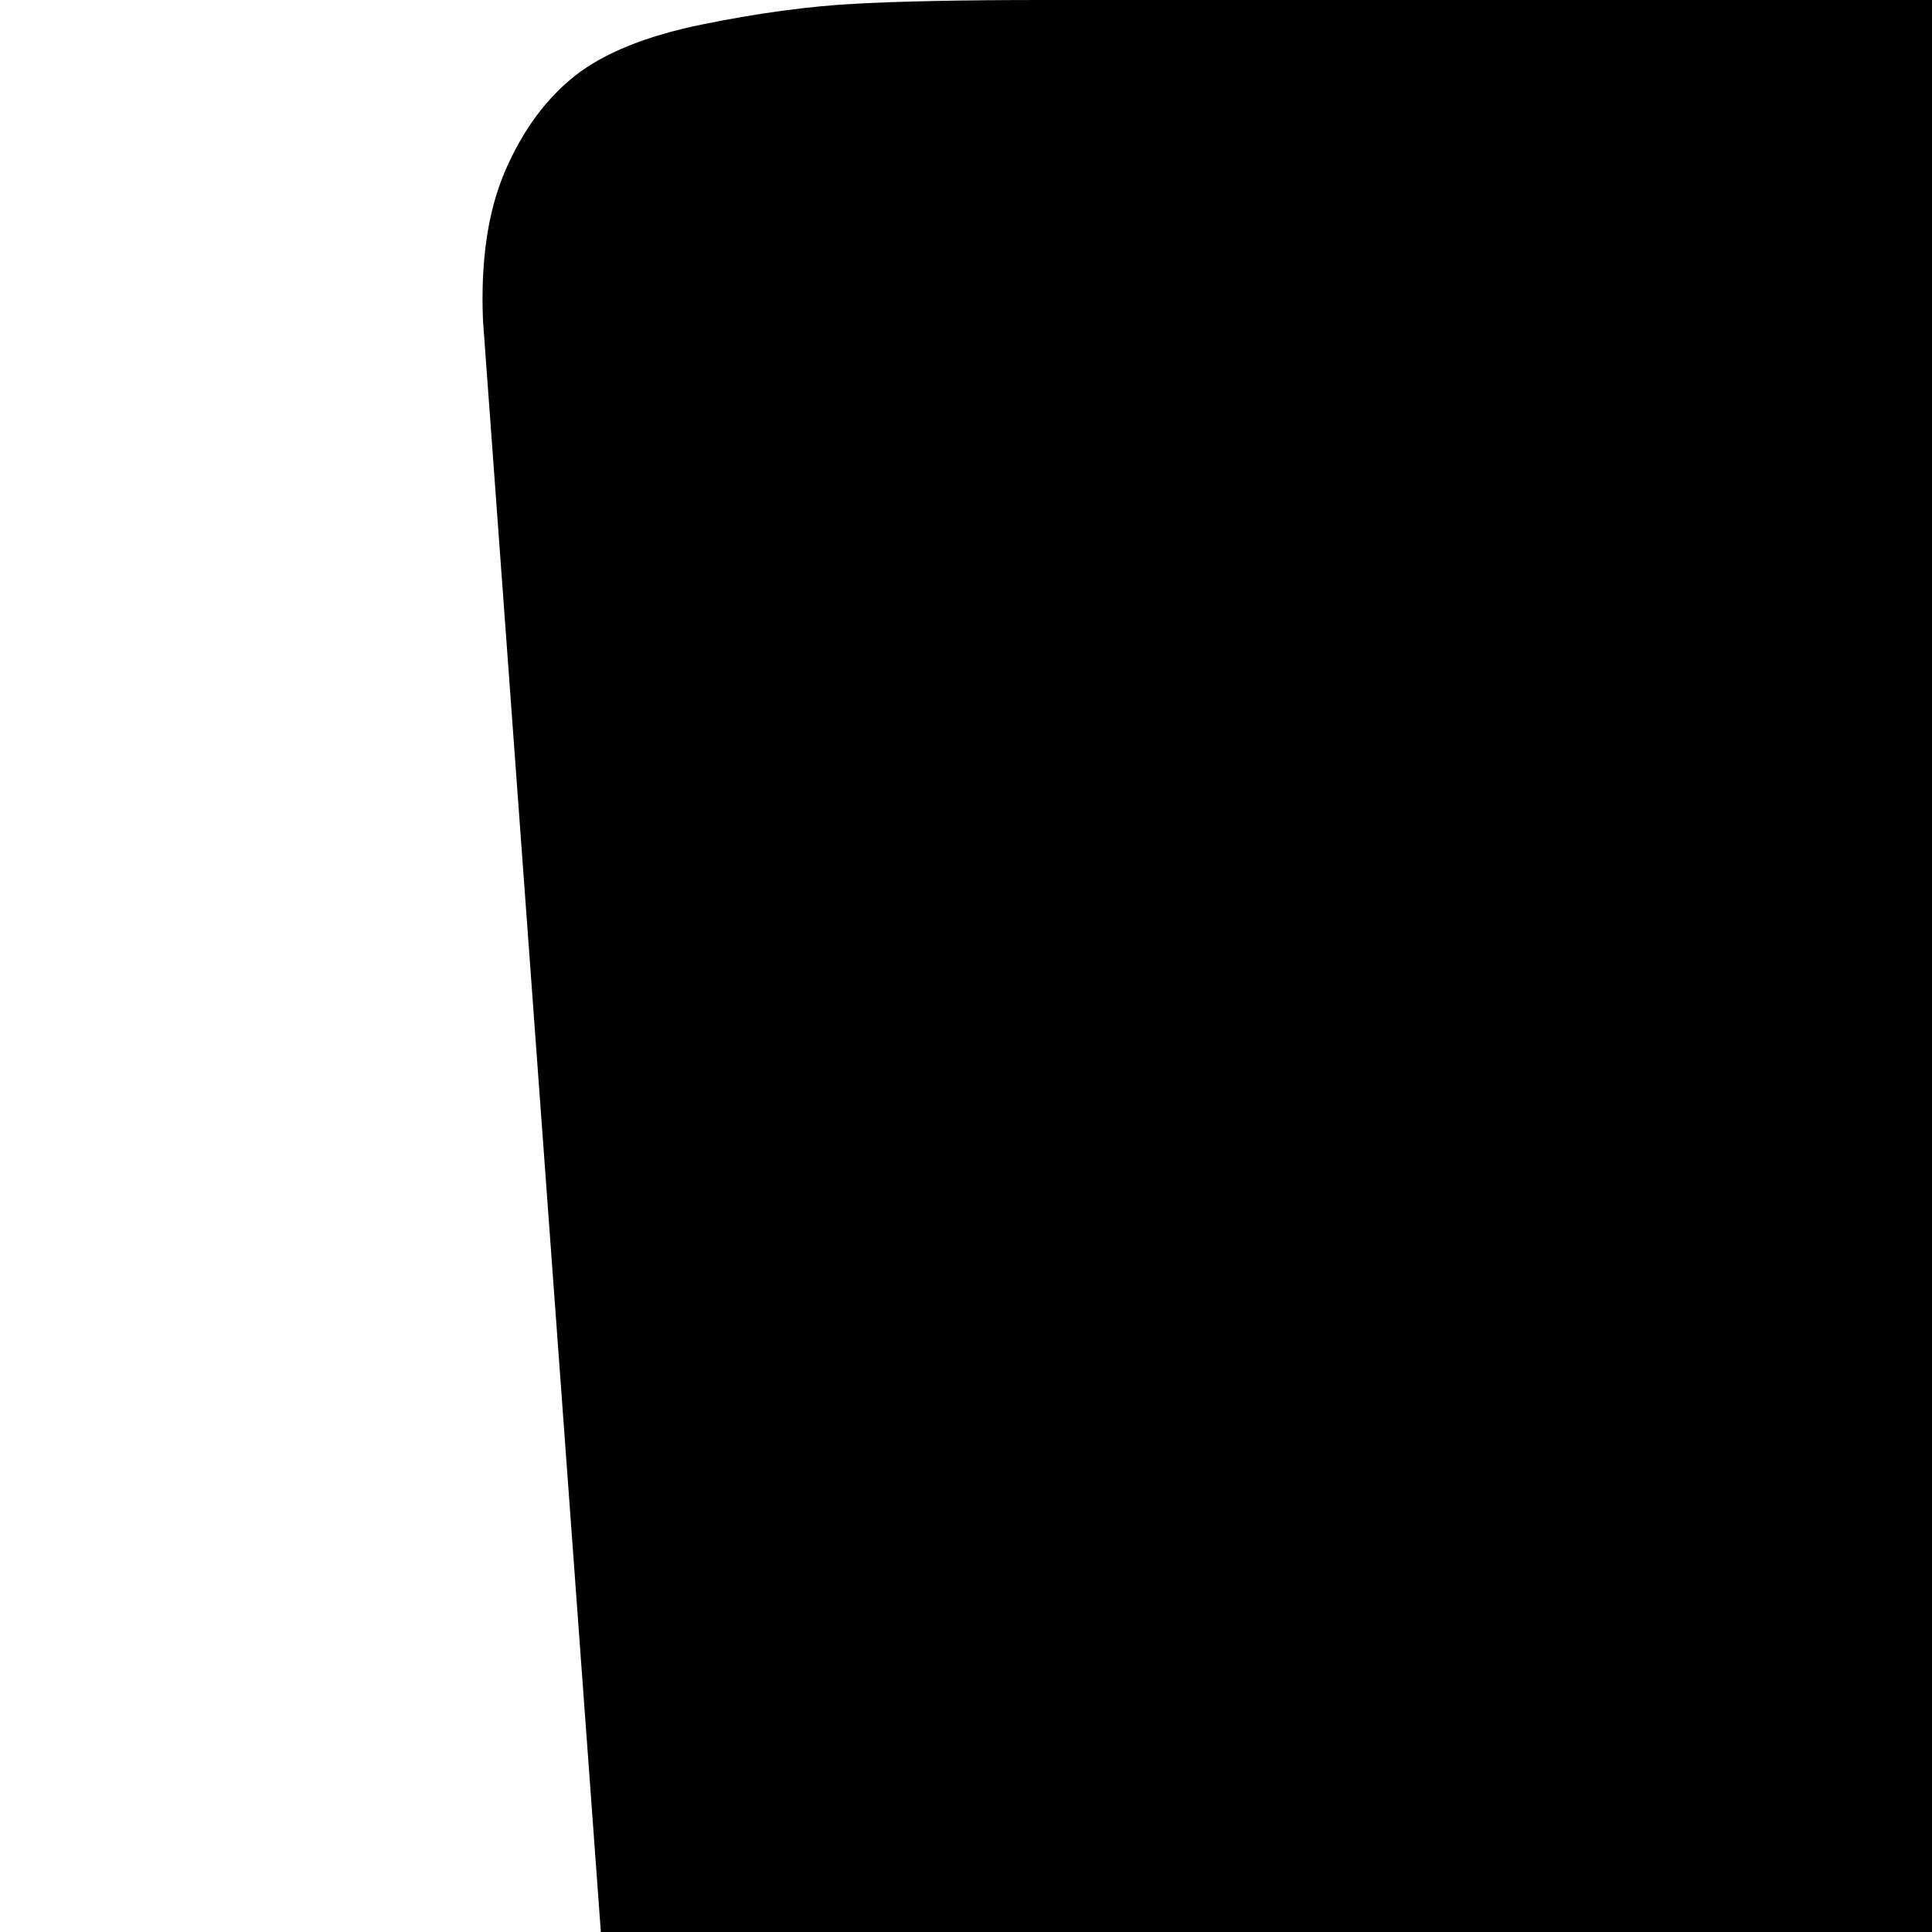 <svg xmlns="http://www.w3.org/2000/svg" version="1.1" viewBox="0 0 512 512" fill="currentColor"><path fill="currentColor" d="M992 1024H32q-13 0-22.5-9.5T0 992t9.5-22.5T32 960h160L128 85q-1-24 6-40t18.5-25T186 6.5T226.5 1T276 0h472q31 0 49.5 1T838 6.5T871.5 20t19 25t5.5 40l-64 875h160q13 0 22.5 9.5t9.5 22.5t-9.5 22.5t-22.5 9.5M243 832l13 128h512l14-128z"/></svg>